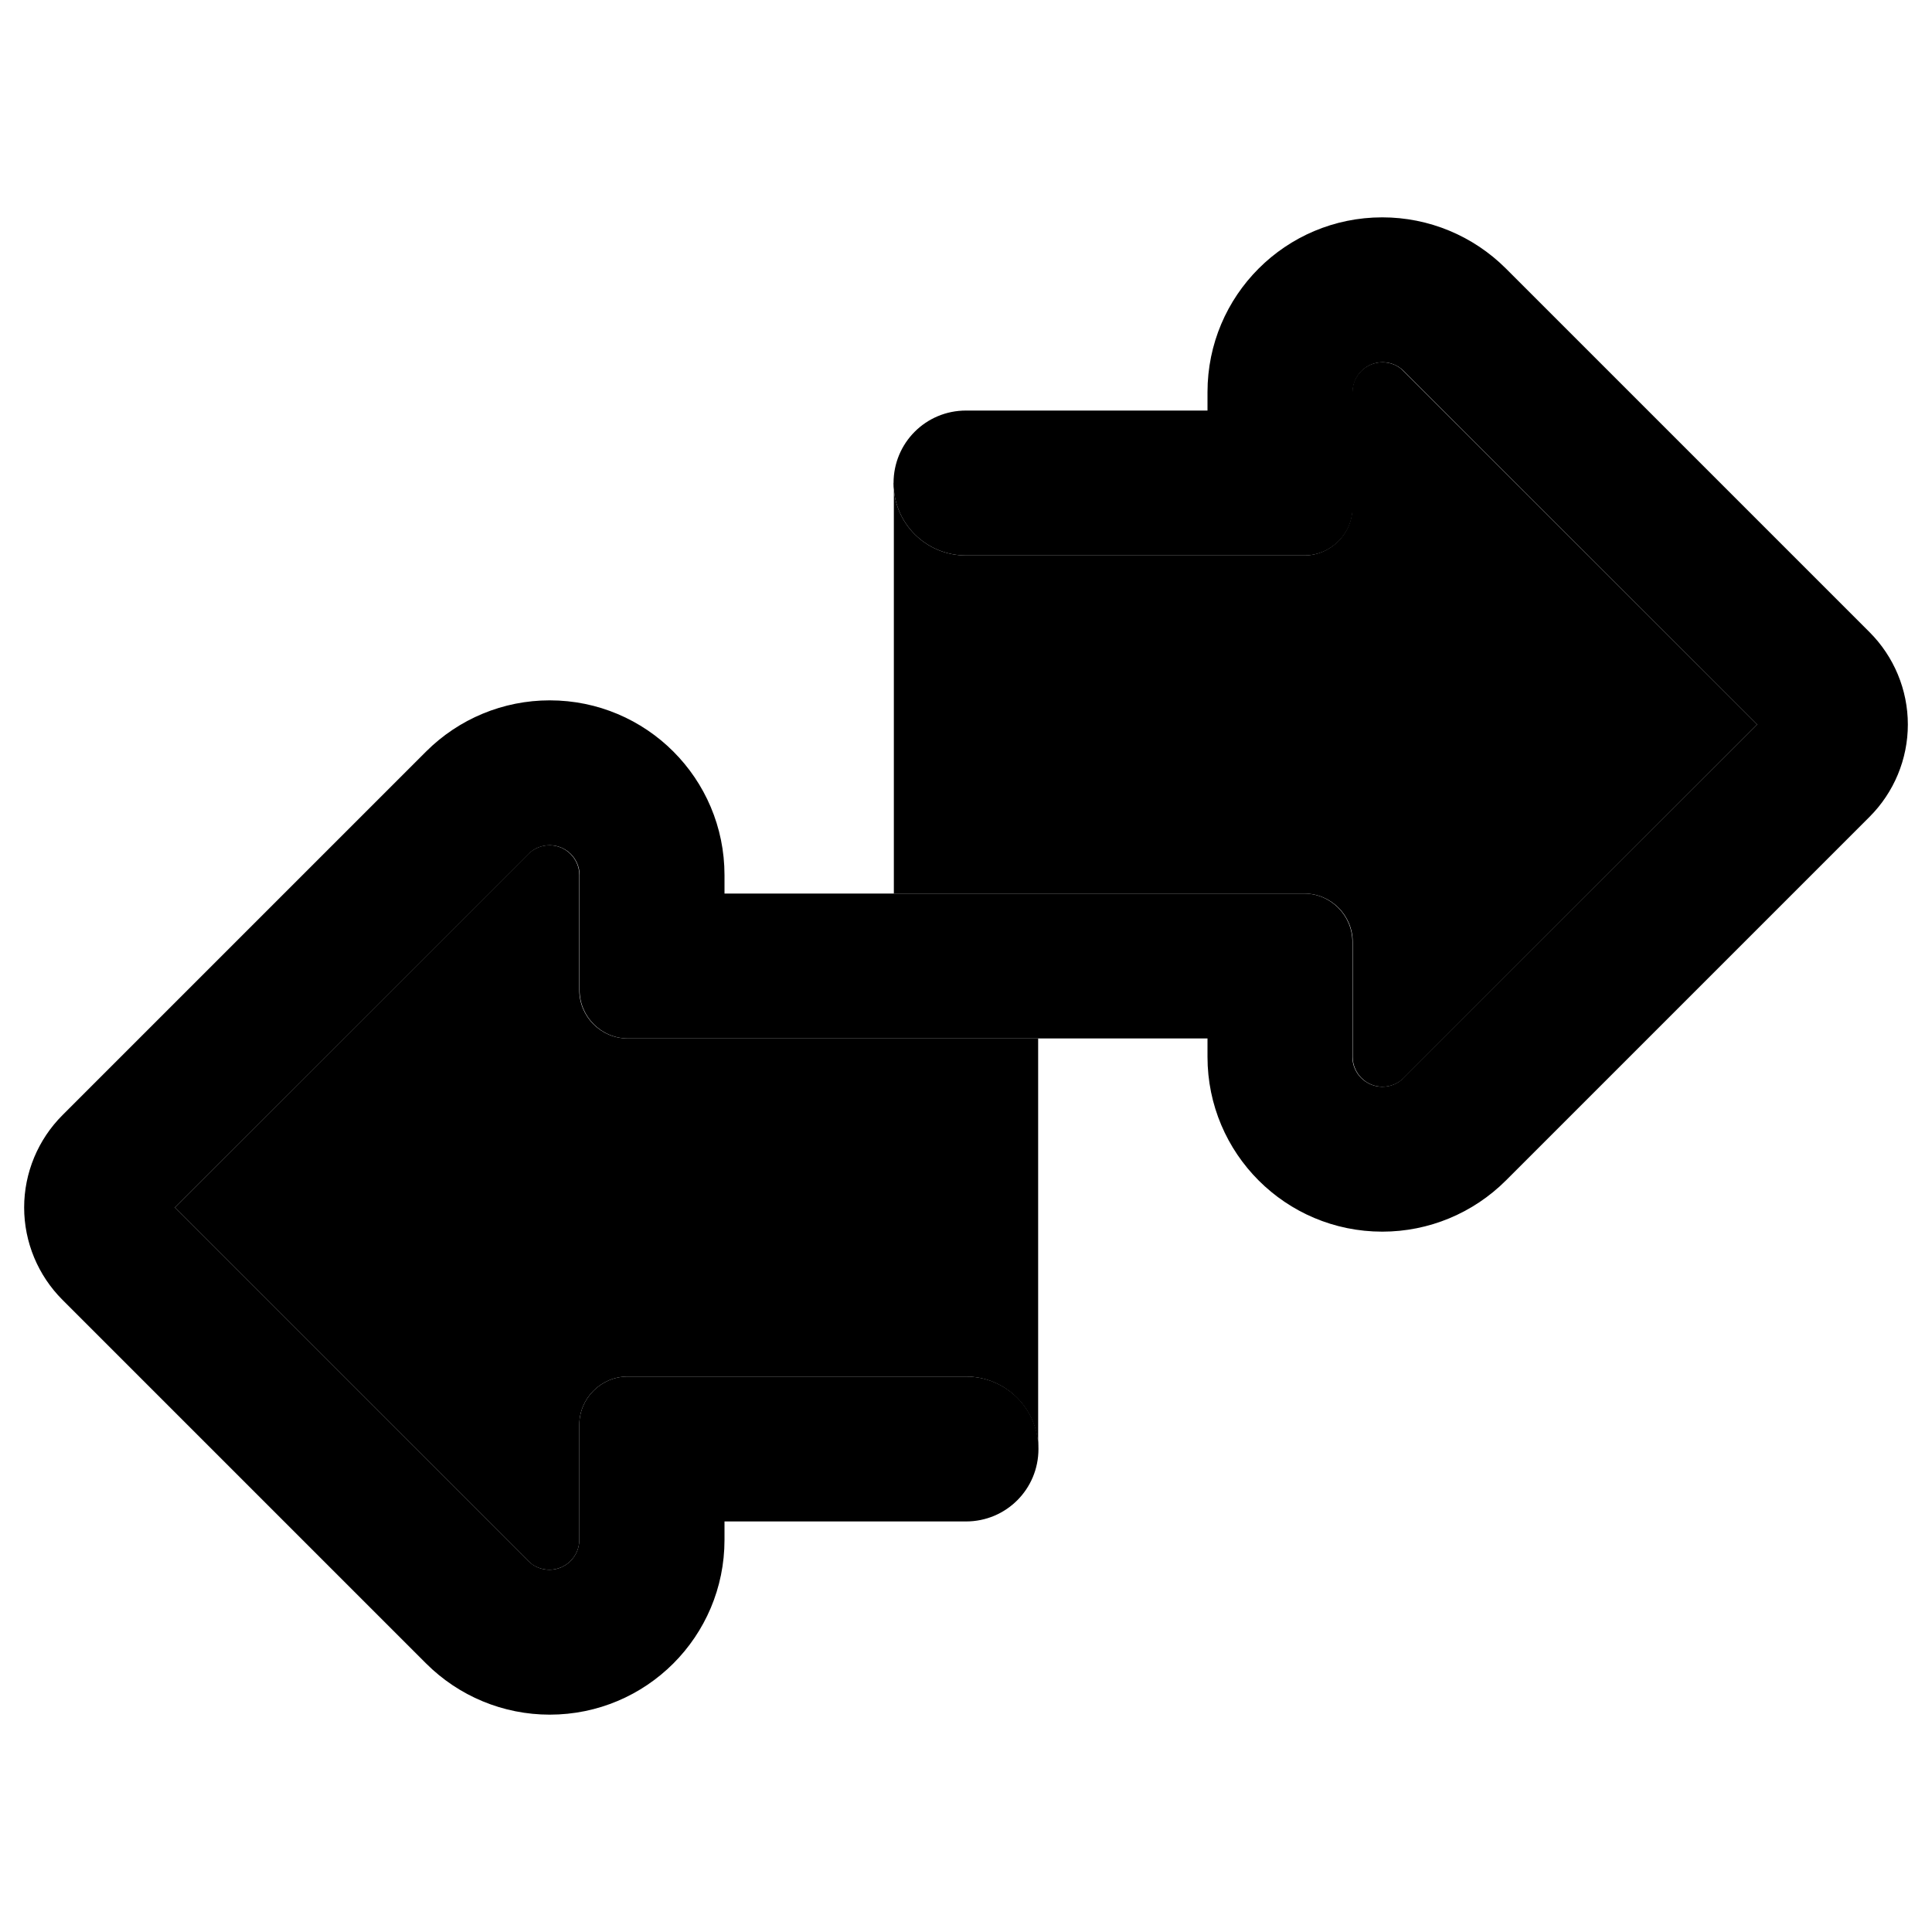 <svg xmlns="http://www.w3.org/2000/svg" width="24" height="24" viewBox="0 0 640 512"><path class="pr-icon-duotone-secondary" d="M57.9 336L175 218.9c1.9-1.9 4.4-2.9 7-2.9c5.5 0 9.9 4.5 9.9 9.9l0 38.1c0 8.8 7.2 16 16 16l136 0 0 136c0-13.3-10.7-24-24-24l-112 0c-8.8 0-16 7.2-16 16l0 38.1c0 5.5-4.5 9.9-9.9 9.9c-2.6 0-5.2-1-7-2.9L57.9 336zM296 96c0 13.3 10.7 24 24 24l112 0c8.8 0 16-7.2 16-16l0-38.1c0-5.5 4.5-9.9 9.9-9.9c2.6 0 5.2 1 7 2.9L582.1 176 465 293.1c-1.9 1.9-4.4 2.9-7 2.9c-5.5 0-9.9-4.5-9.9-9.9l0-38.1c0-8.8-7.2-16-16-16l-136 0c0-45.3 0-90.7 0-136z"/><path class="pr-icon-duotone-primary" d="M182.1 504c-15.4 0-30.1-6.1-41-17L20.7 366.6C12.6 358.5 8 347.5 8 336s4.6-22.5 12.7-30.6L141.1 185c10.9-10.9 25.6-17 41-17c32 0 57.9 25.9 57.9 57.9V232H432c8.8 0 16 7.2 16 16v38.1c0 5.5 4.5 9.9 9.9 9.9c2.6 0 5.2-1 7-2.9L582.1 176 465 58.9c-1.9-1.9-4.4-2.9-7-2.9c-5.5 0-9.9 4.5-9.9 9.9V104c0 8.8-7.2 16-16 16H320c-13.3 0-24-10.7-24-24s10.7-24 24-24h80V65.9C400 33.9 425.9 8 457.9 8c15.4 0 30.1 6.1 41 17L619.3 145.4c8.1 8.1 12.7 19.1 12.7 30.6s-4.6 22.5-12.7 30.6L498.9 327c-10.9 10.9-25.6 17-41 17c-32 0-57.9-25.9-57.9-57.9V280H208c-8.8 0-16-7.2-16-16V225.9c0-5.5-4.5-9.9-9.9-9.9c-2.6 0-5.2 1-7 2.9L57.9 336 175 453.1c1.9 1.9 4.4 2.9 7 2.9c5.5 0 9.9-4.5 9.9-9.9V408c0-8.8 7.2-16 16-16H320c13.3 0 24 10.7 24 24s-10.7 24-24 24H240v6.1c0 32-25.9 57.9-57.9 57.9z"/></svg>